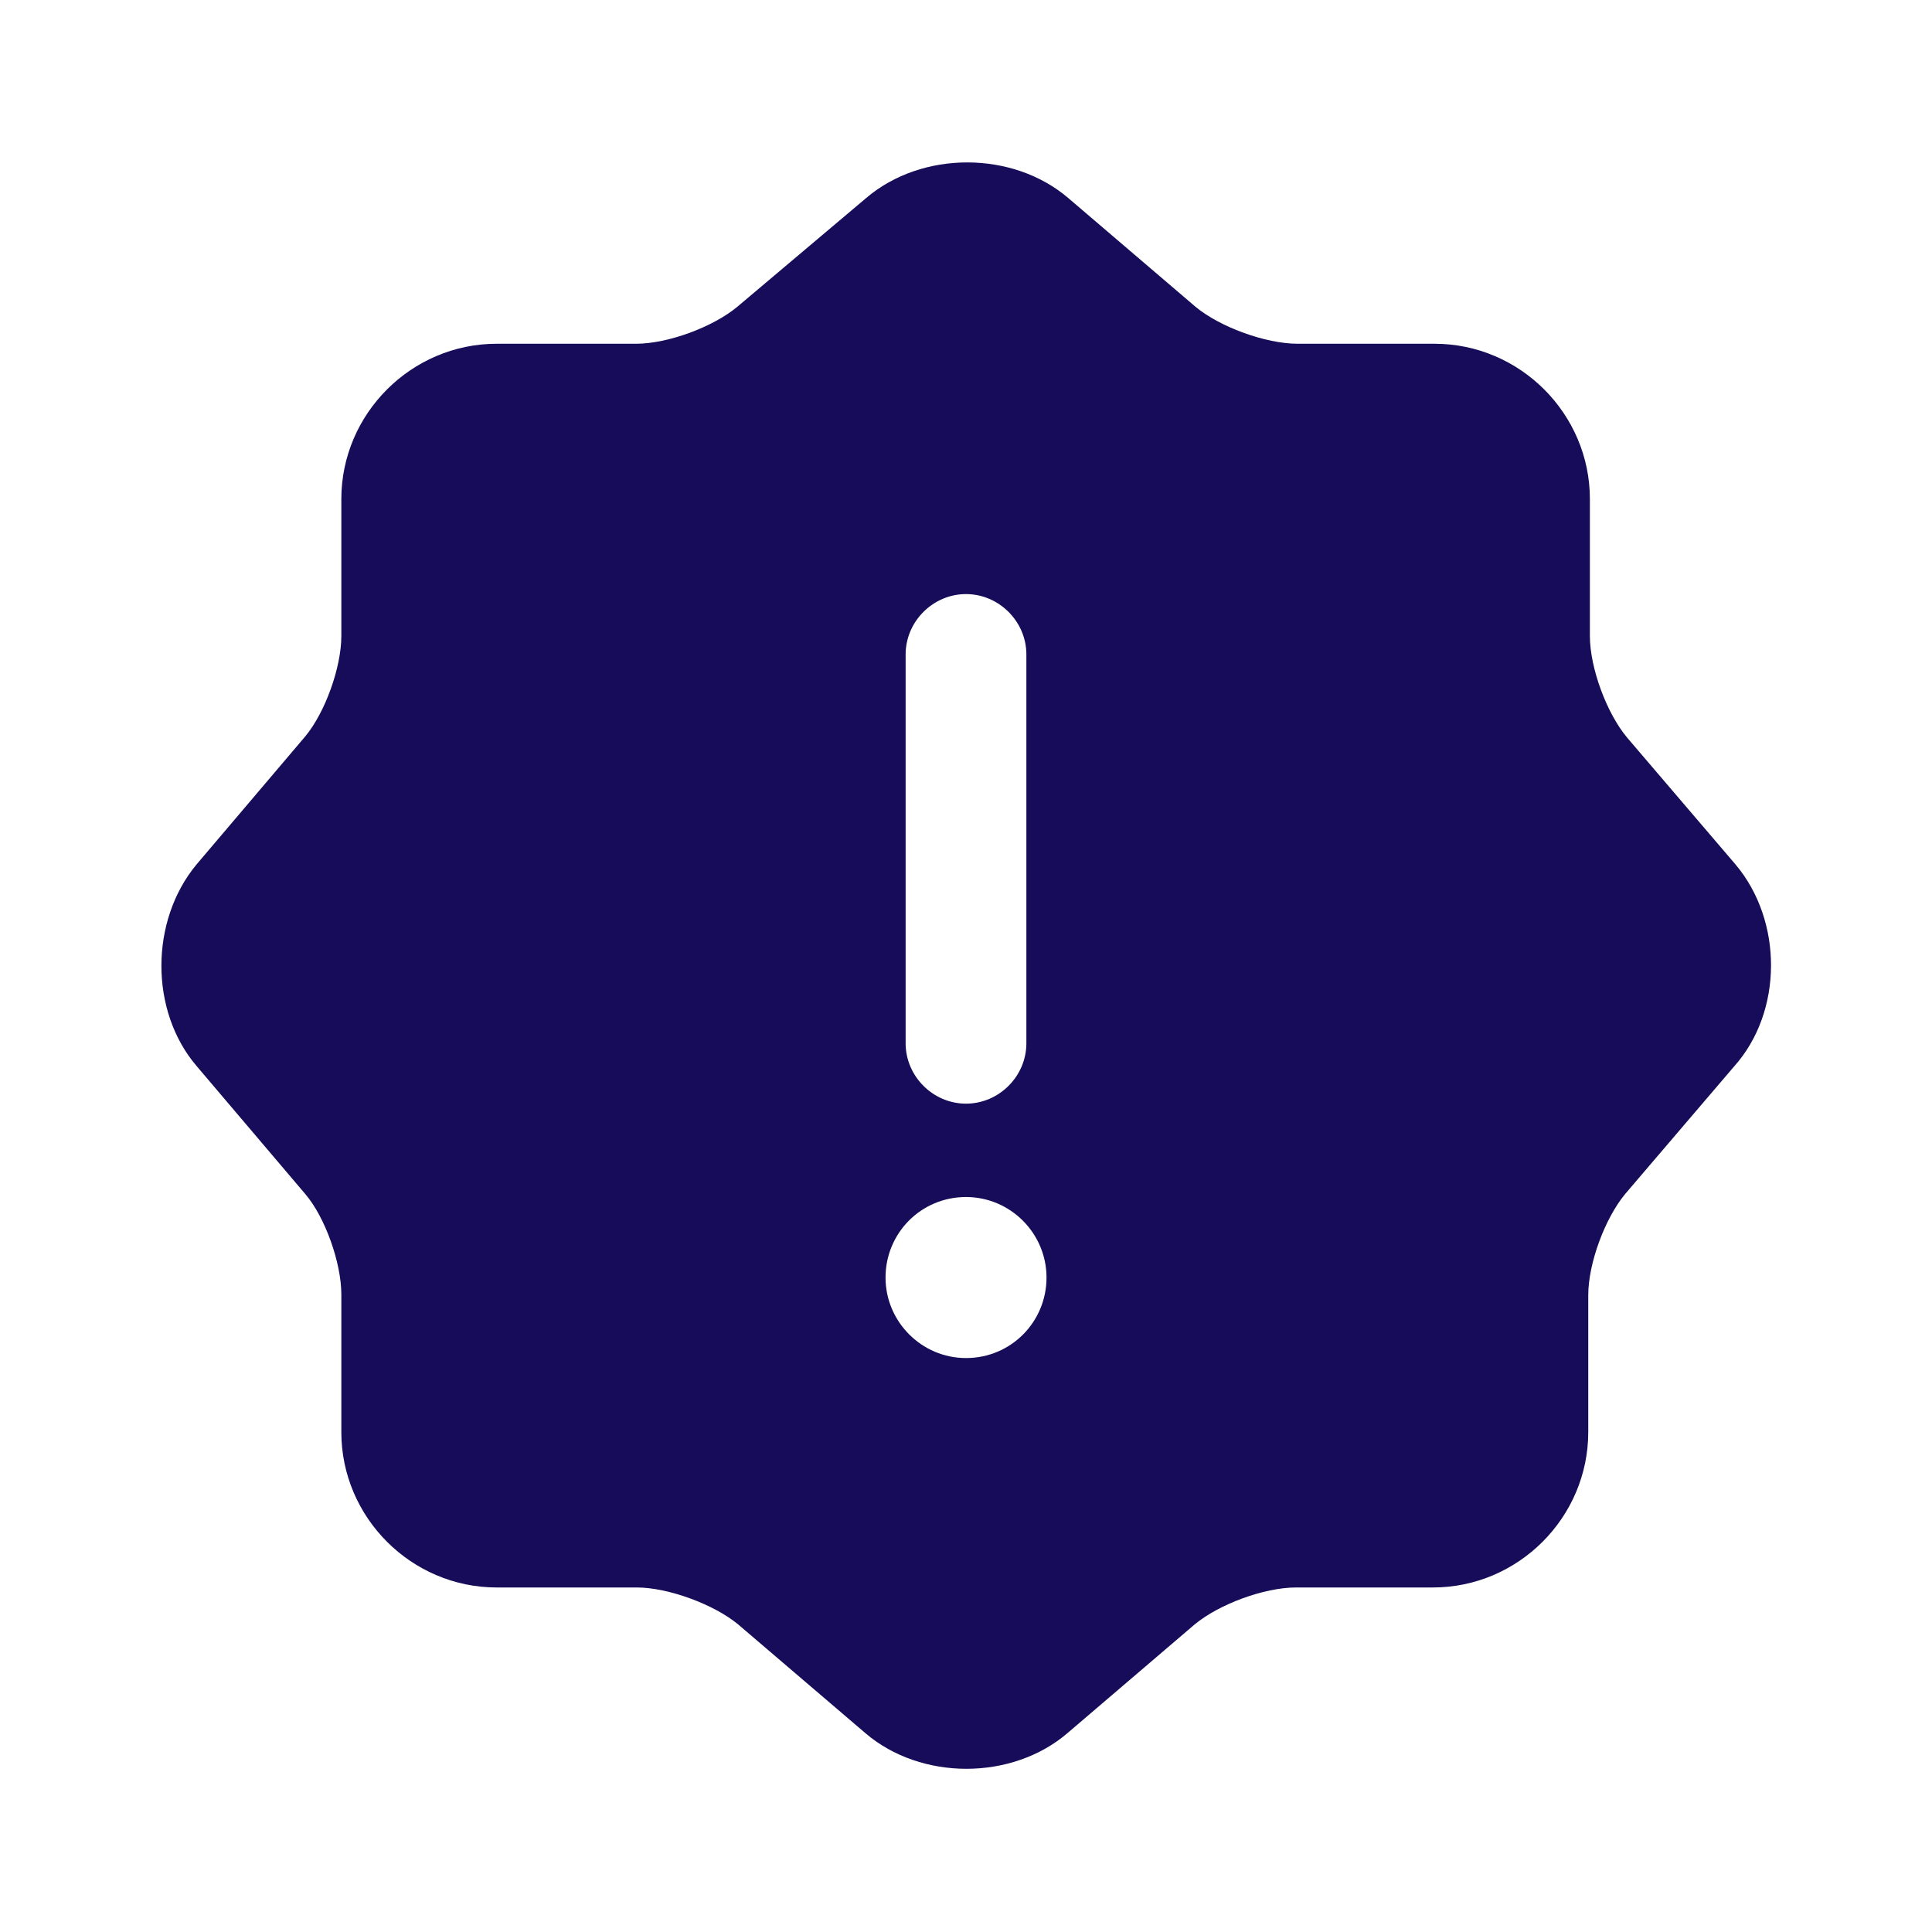 <svg width="40" height="40" viewBox="0 0 40 40" fill="none" xmlns="http://www.w3.org/2000/svg">
<path d="M35.934 17.9L33.684 15.267C33.267 14.767 32.917 13.833 32.917 13.167V10.333C32.917 8.567 31.467 7.117 29.7 7.117H26.867C26.2 7.117 25.25 6.767 24.75 6.35L22.117 4.1C20.967 3.117 19.084 3.117 17.933 4.1L15.267 6.35C14.767 6.767 13.834 7.117 13.167 7.117H10.284C8.517 7.117 7.067 8.567 7.067 10.333V13.167C7.067 13.817 6.733 14.75 6.317 15.25L4.067 17.9C3.1 19.067 3.1 20.933 4.067 22.067L6.317 24.717C6.733 25.2 7.067 26.15 7.067 26.8V29.65C7.067 31.417 8.517 32.867 10.284 32.867H13.184C13.834 32.867 14.784 33.217 15.284 33.633L17.917 35.883C19.067 36.867 20.95 36.867 22.1 35.883L24.733 33.633C25.233 33.217 26.167 32.867 26.834 32.867H29.667C31.433 32.867 32.883 31.417 32.883 29.65V26.817C32.883 26.15 33.233 25.217 33.65 24.717L35.9 22.083C36.917 20.95 36.917 19.067 35.934 17.9ZM18.75 13.55C18.75 12.867 19.317 12.3 20 12.3C20.683 12.3 21.25 12.867 21.25 13.55V21.6C21.25 22.283 20.683 22.85 20 22.85C19.317 22.85 18.75 22.283 18.75 21.6V13.55ZM20 28.117C19.084 28.117 18.334 27.367 18.334 26.45C18.334 25.533 19.067 24.783 20 24.783C20.917 24.783 21.667 25.533 21.667 26.45C21.667 27.367 20.933 28.117 20 28.117Z" fill="#160C59"/>
</svg>
